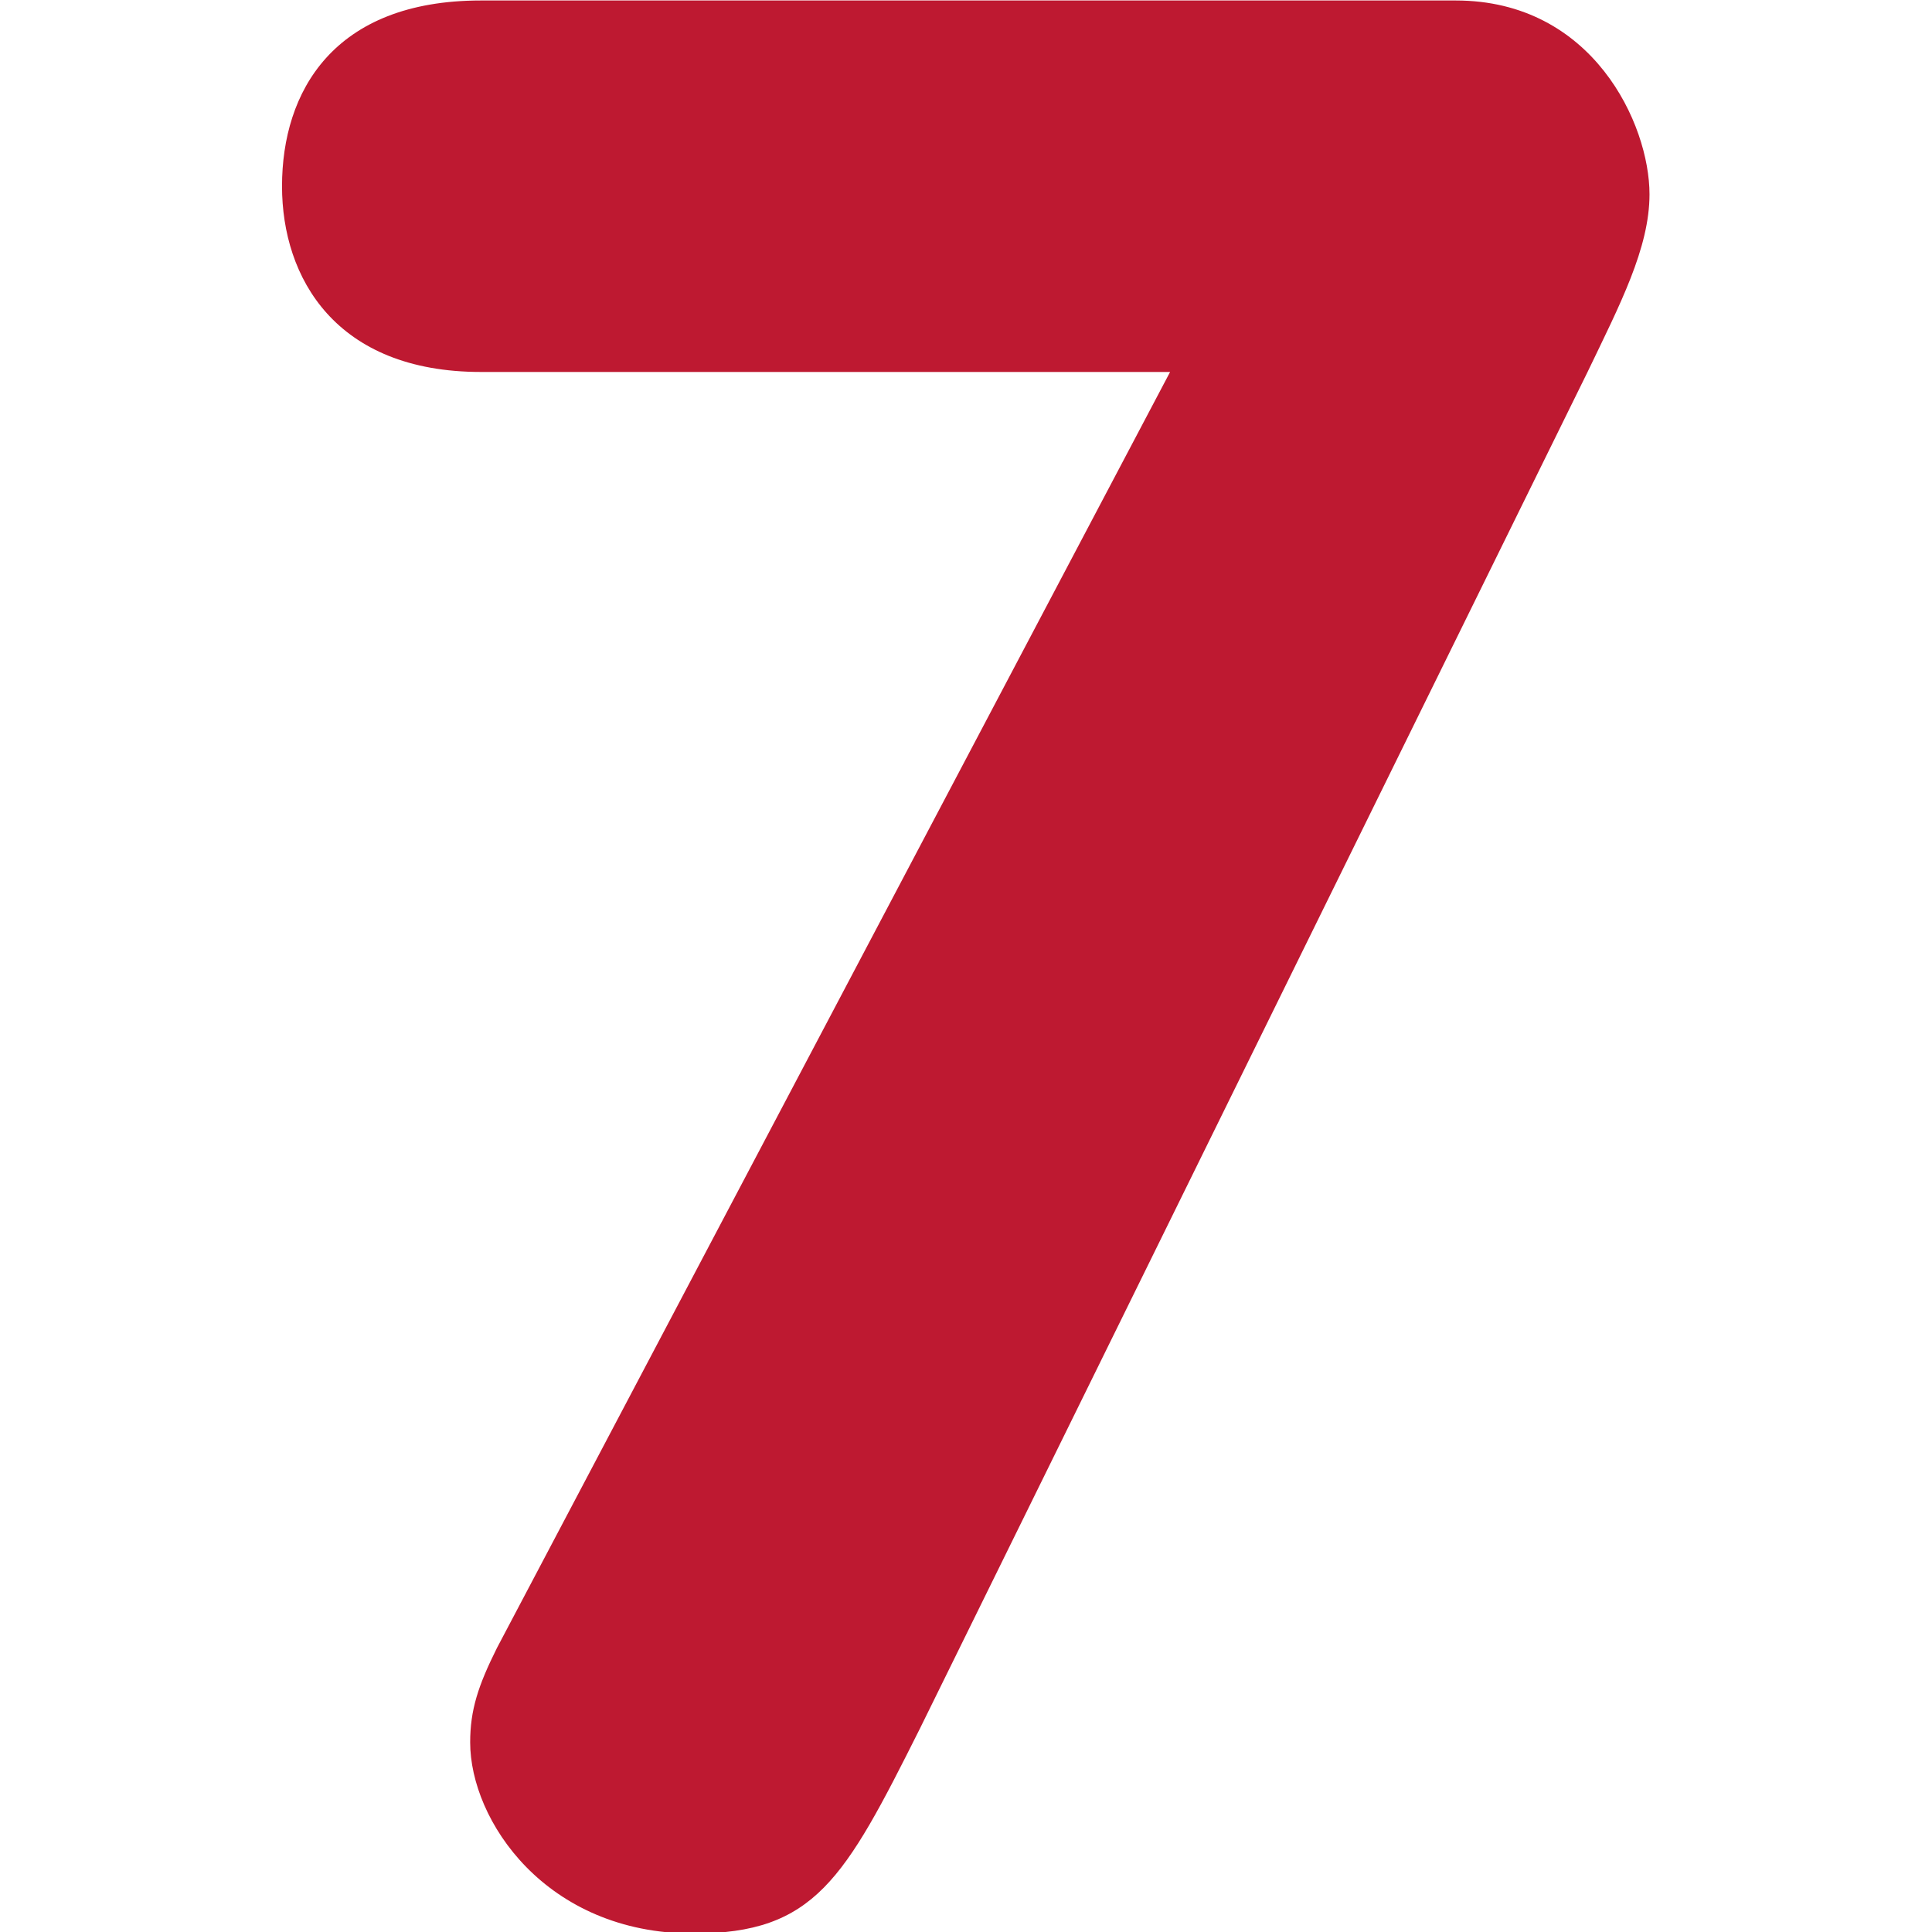 <svg xmlns="http://www.w3.org/2000/svg" viewBox="0 0 36 36">
  <path fill="#BE1931" d="M 21.803 6.931 h -12.841 c -2.709 0 -3.707 -1.756 -3.707 -3.461 c 0 -1.756 0.953 -3.461 3.707 -3.461 h 18.163 c 2.558 0 3.611 2.307 3.611 3.611 c 0 1.003 -0.552 2.057 -1.154 3.311 l -12.444 25.285 c -1.405 2.804 -1.956 3.812 -4.218 3.812 c -2.754 0 -4.159 -2.111 -4.159 -3.561 c 0 -0.607 0.15 -1.058 0.497 -1.756 z"/>
</svg>
